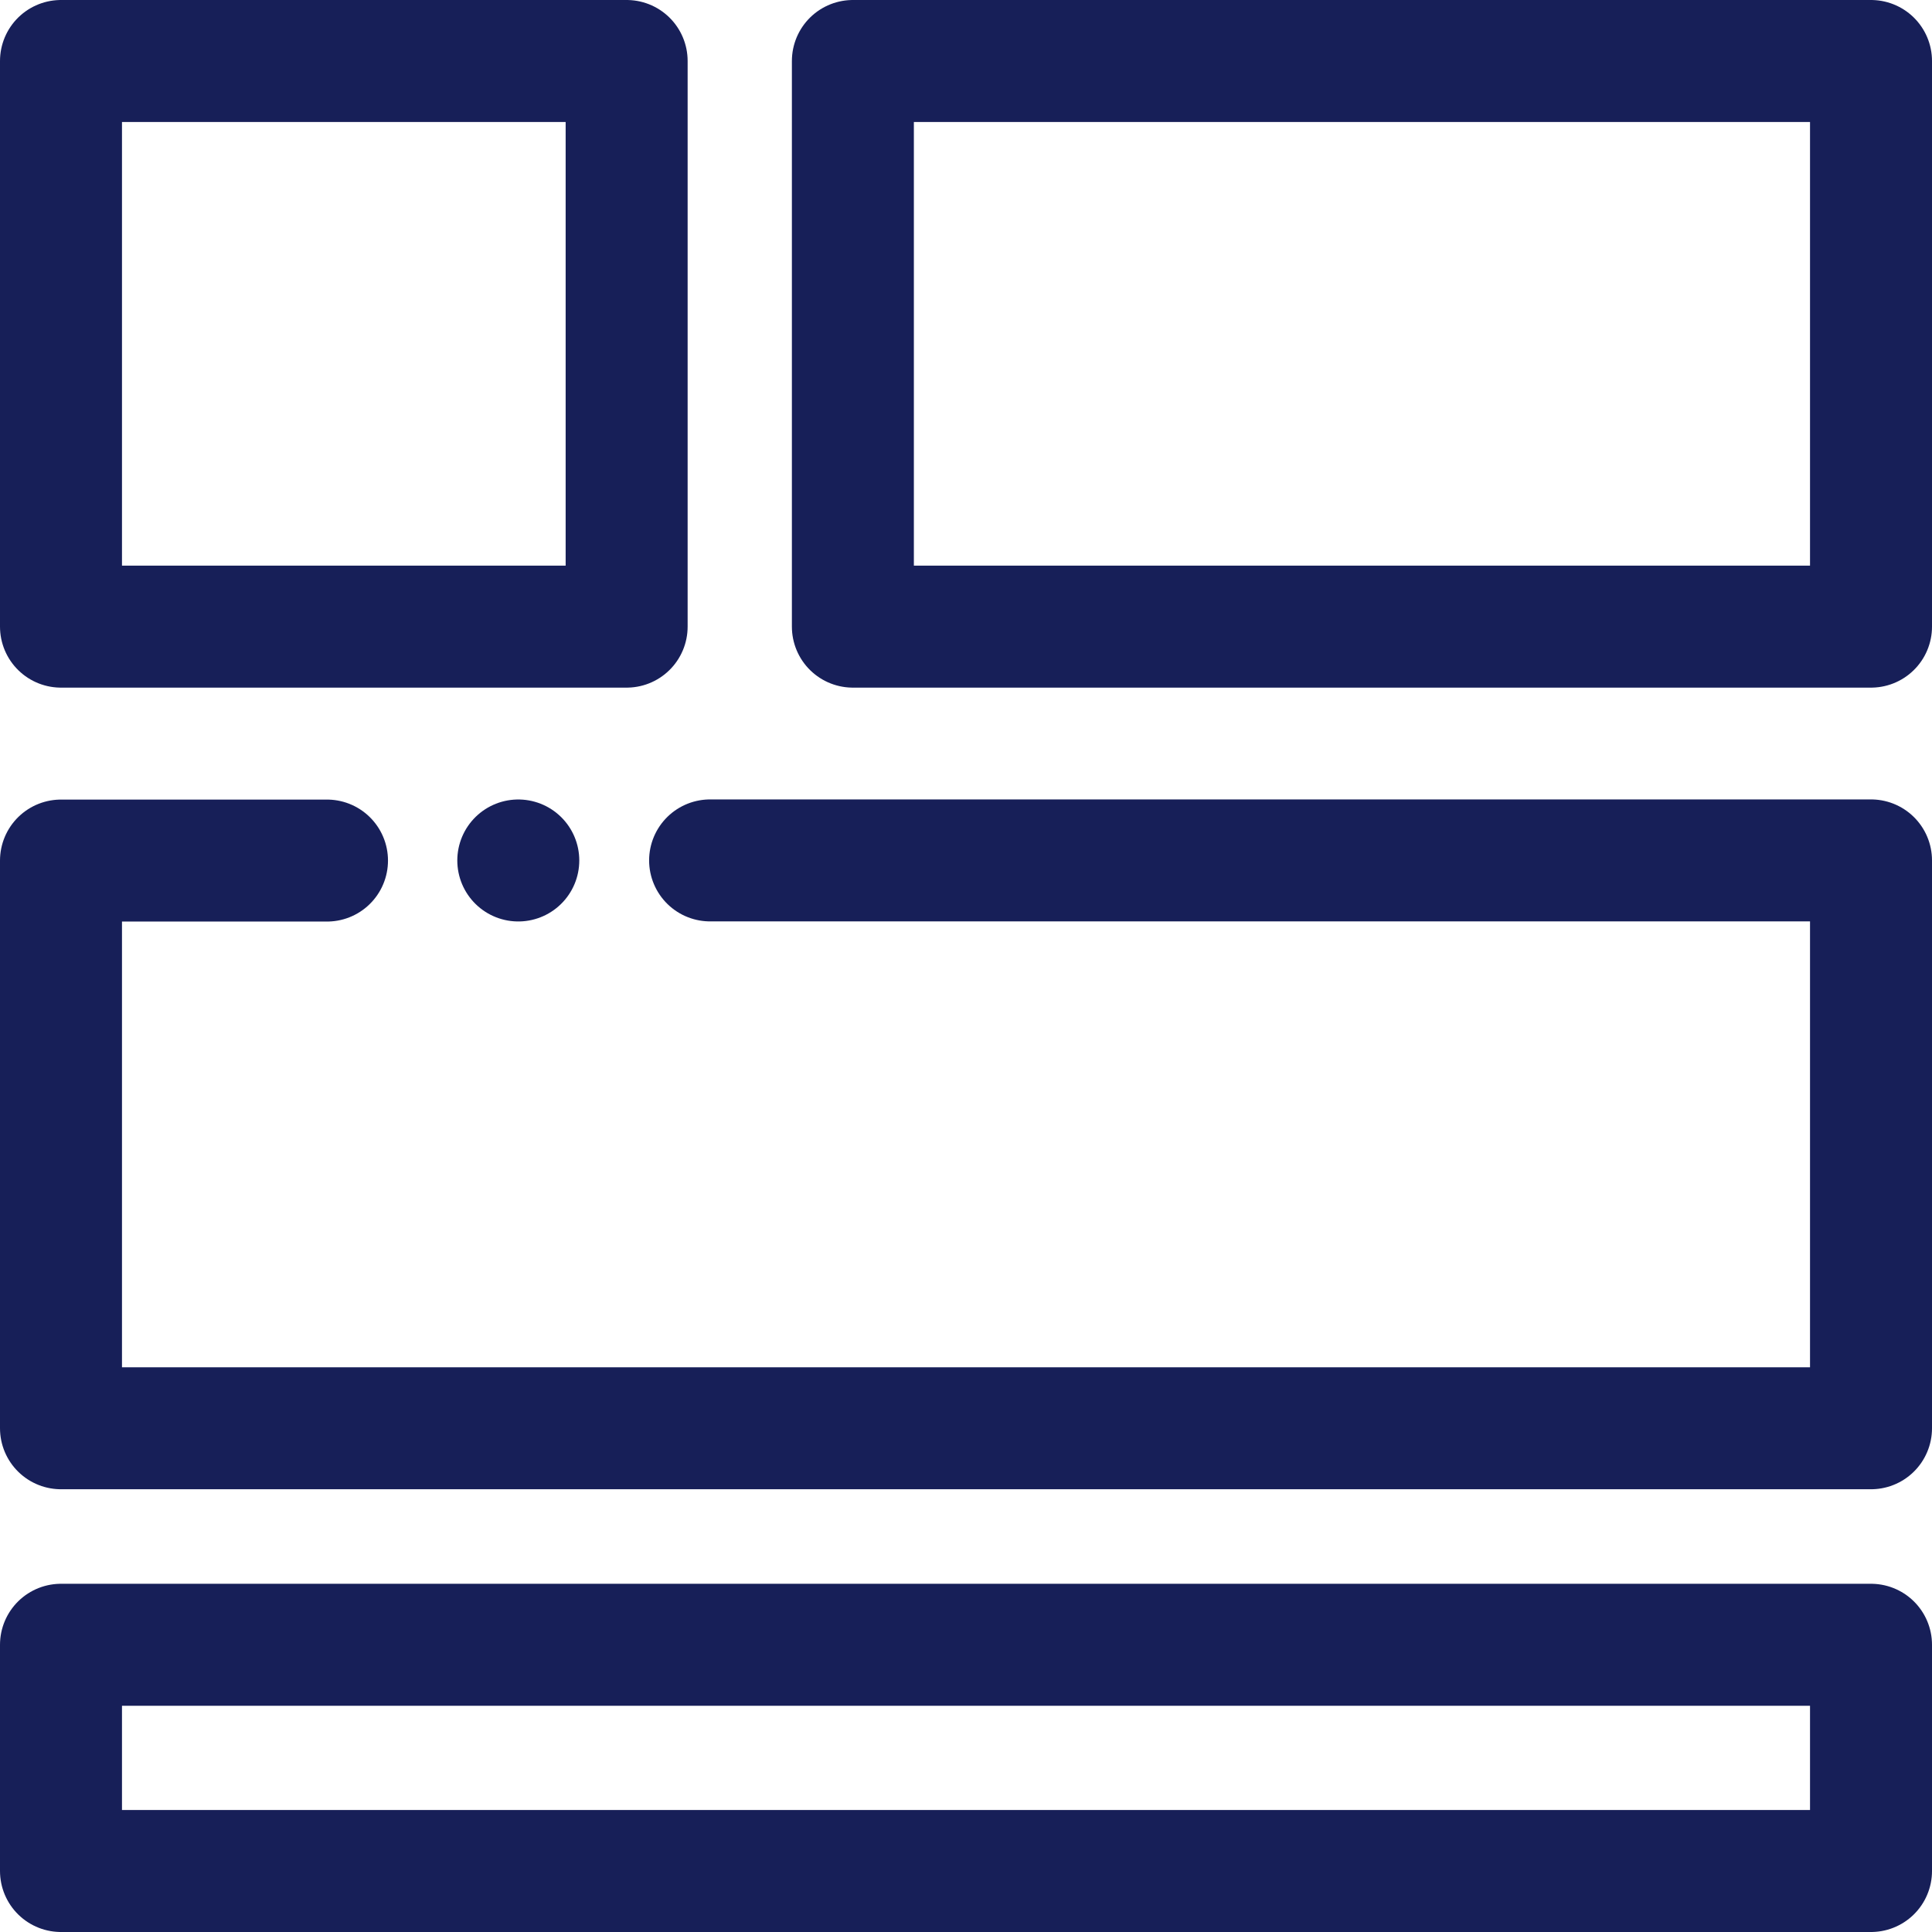 <svg xmlns="http://www.w3.org/2000/svg" width="63.355" height="63.355" viewBox="0 0 63.355 63.355">
  <g id="icon-dashboard" transform="translate(2 2)">
    <path id="Path_102" data-name="Path 102" d="M294.919,1386.382h59.355v7.419H294.919Zm25.968-51.936h33.387v18.549H320.887Zm-25.968,0h18.549v18.549H294.919Z" transform="translate(-294.919 -1334.446)" fill="none" stroke="#171f58" stroke-linecap="round" stroke-linejoin="round" stroke-width="4"/>
    <path id="Path_668" data-name="Path 668" d="M316.205,1345.046h38.069v18.621H294.919v-18.616h8.723" transform="translate(-294.919 -1318.831)" fill="none" stroke="#171f58" stroke-linecap="round" stroke-linejoin="round" stroke-width="4"/>
    <line id="Line_19" data-name="Line 19" transform="translate(14.996 26.217)" fill="none" stroke="#171f58" stroke-linecap="round" stroke-linejoin="round" stroke-width="4"/>
  </g>
</svg>
